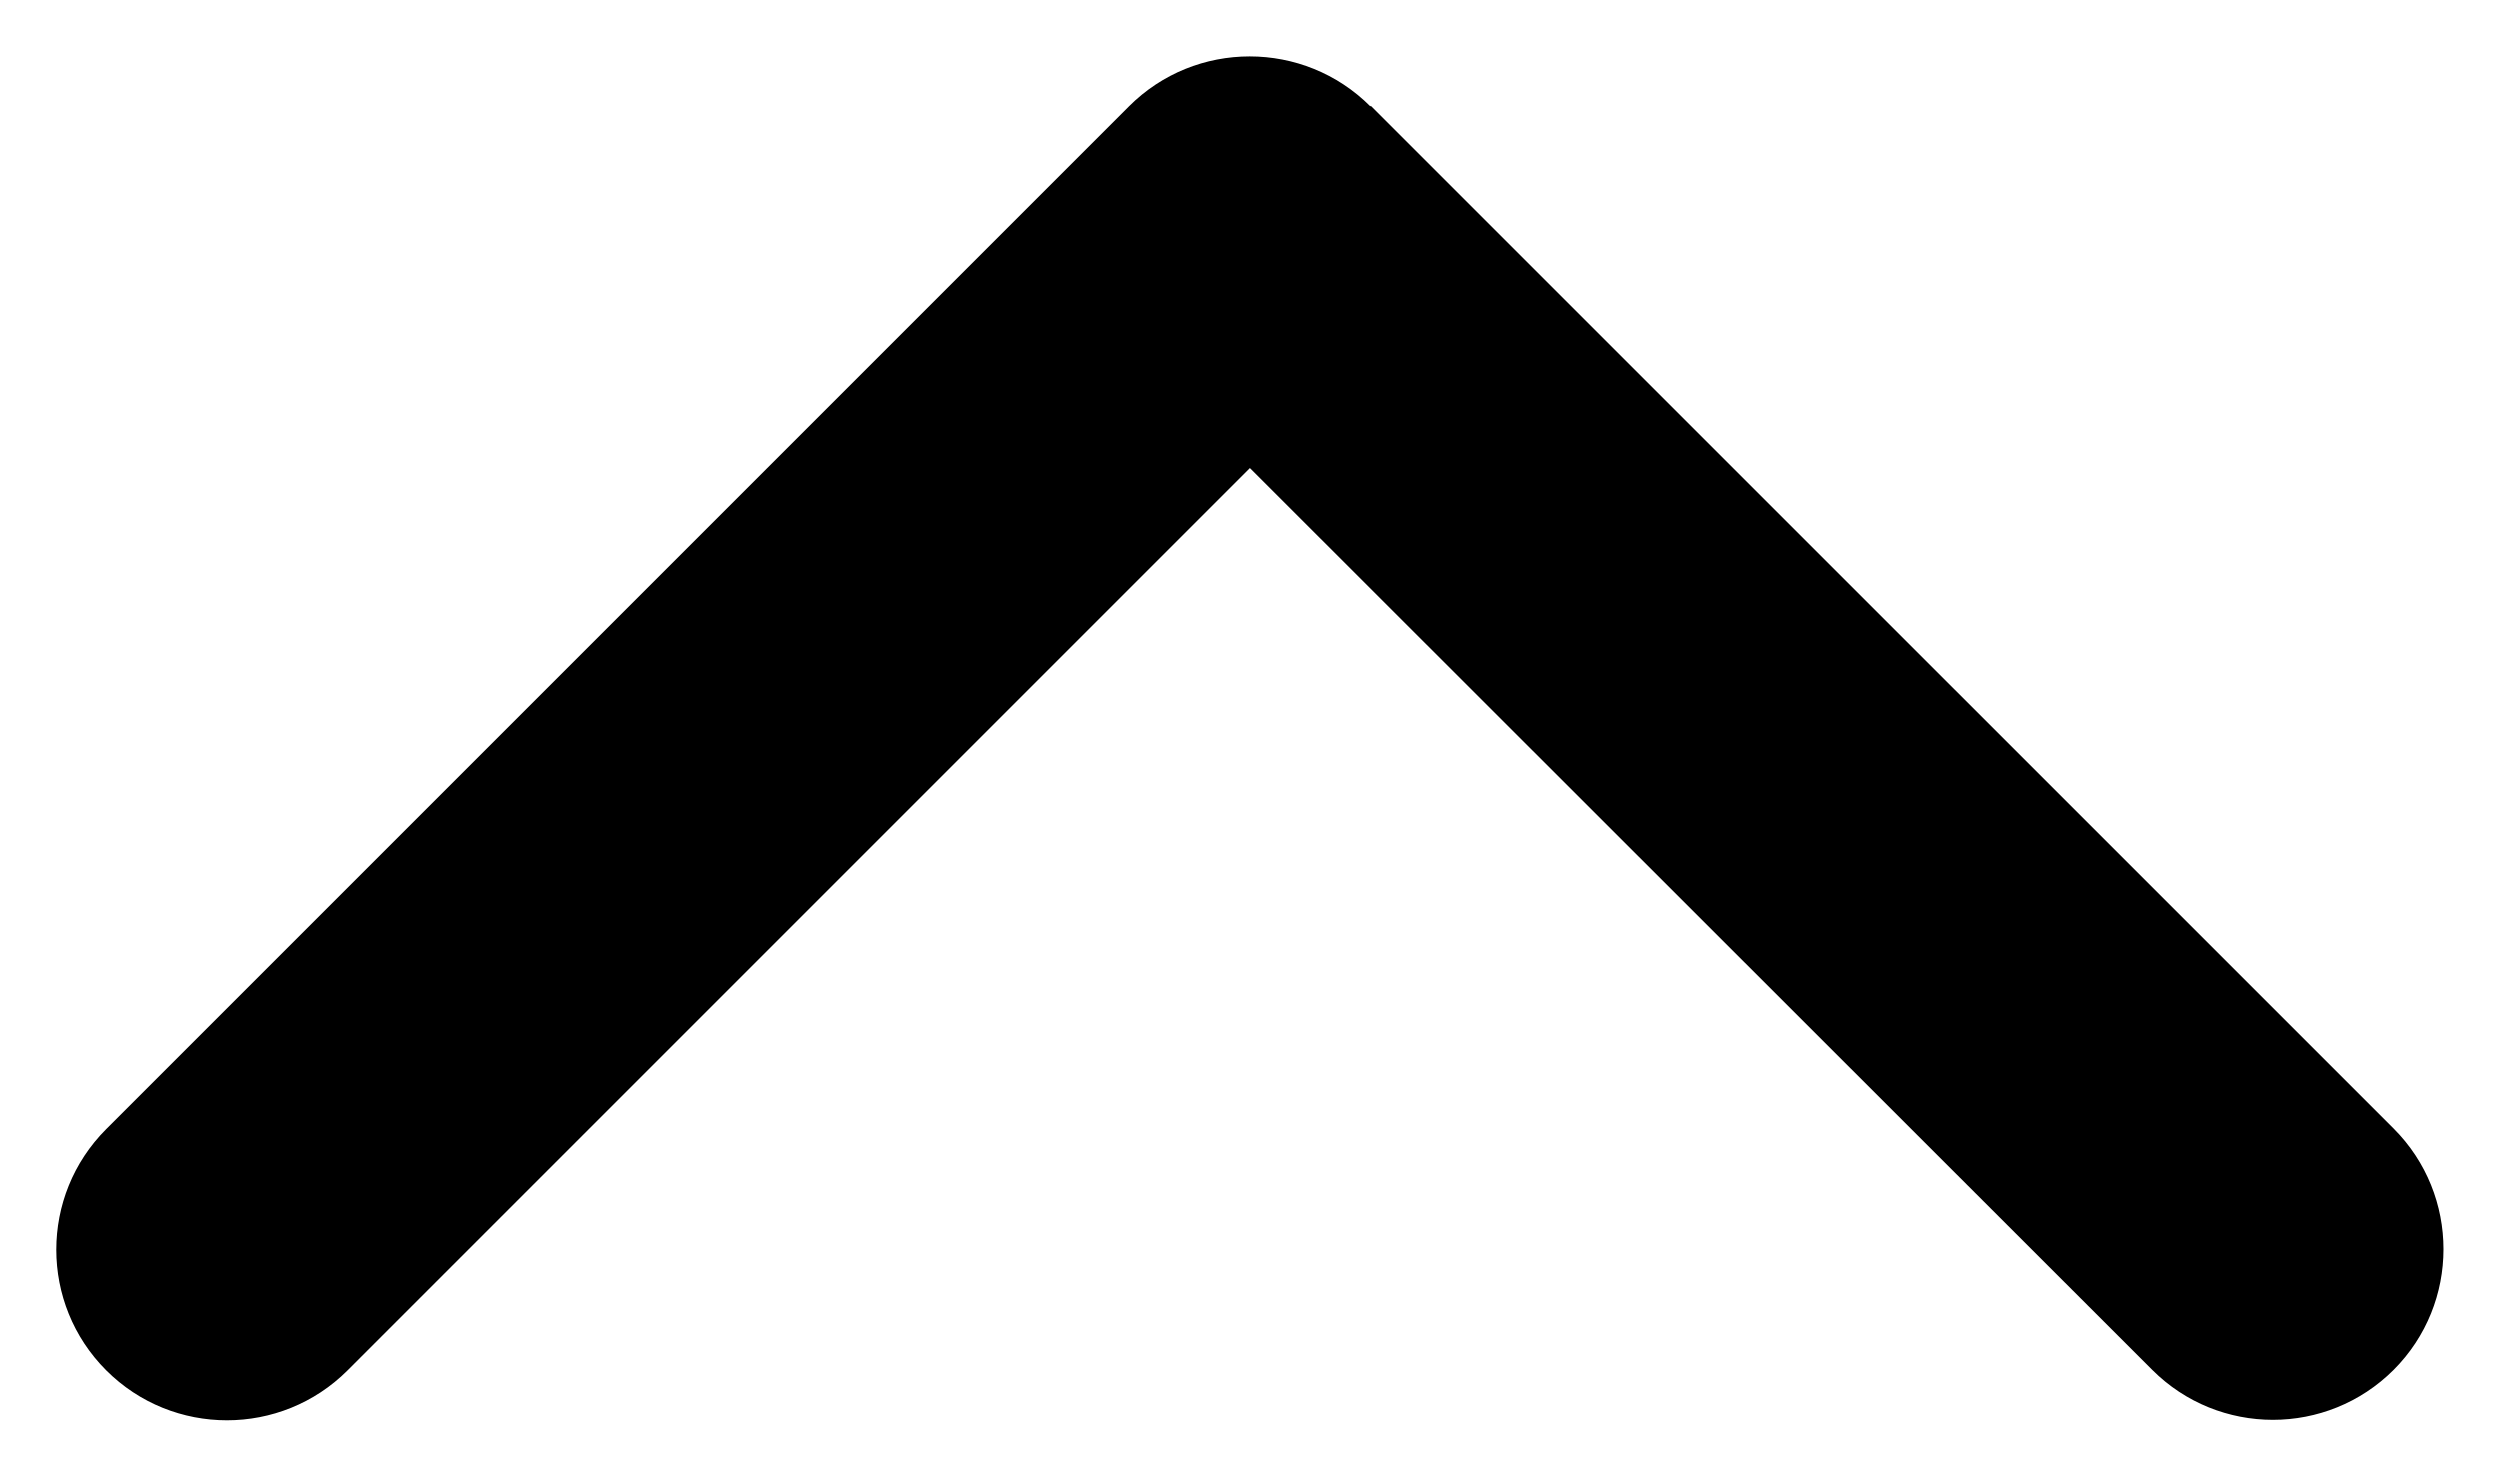 <svg width="22" height="13" viewBox="0 0 22 13" fill="none" xmlns="http://www.w3.org/2000/svg">
<path d="M12.059 0.936C11.473 0.35 10.521 0.35 9.935 0.936L0.935 9.936C0.349 10.522 0.349 11.473 0.935 12.059C1.521 12.645 2.473 12.645 3.059 12.059L10.999 4.119L18.94 12.055C19.526 12.641 20.477 12.641 21.064 12.055C21.649 11.469 21.649 10.517 21.064 9.931L12.063 0.931L12.059 0.936Z" fill="black"/>
</svg>
